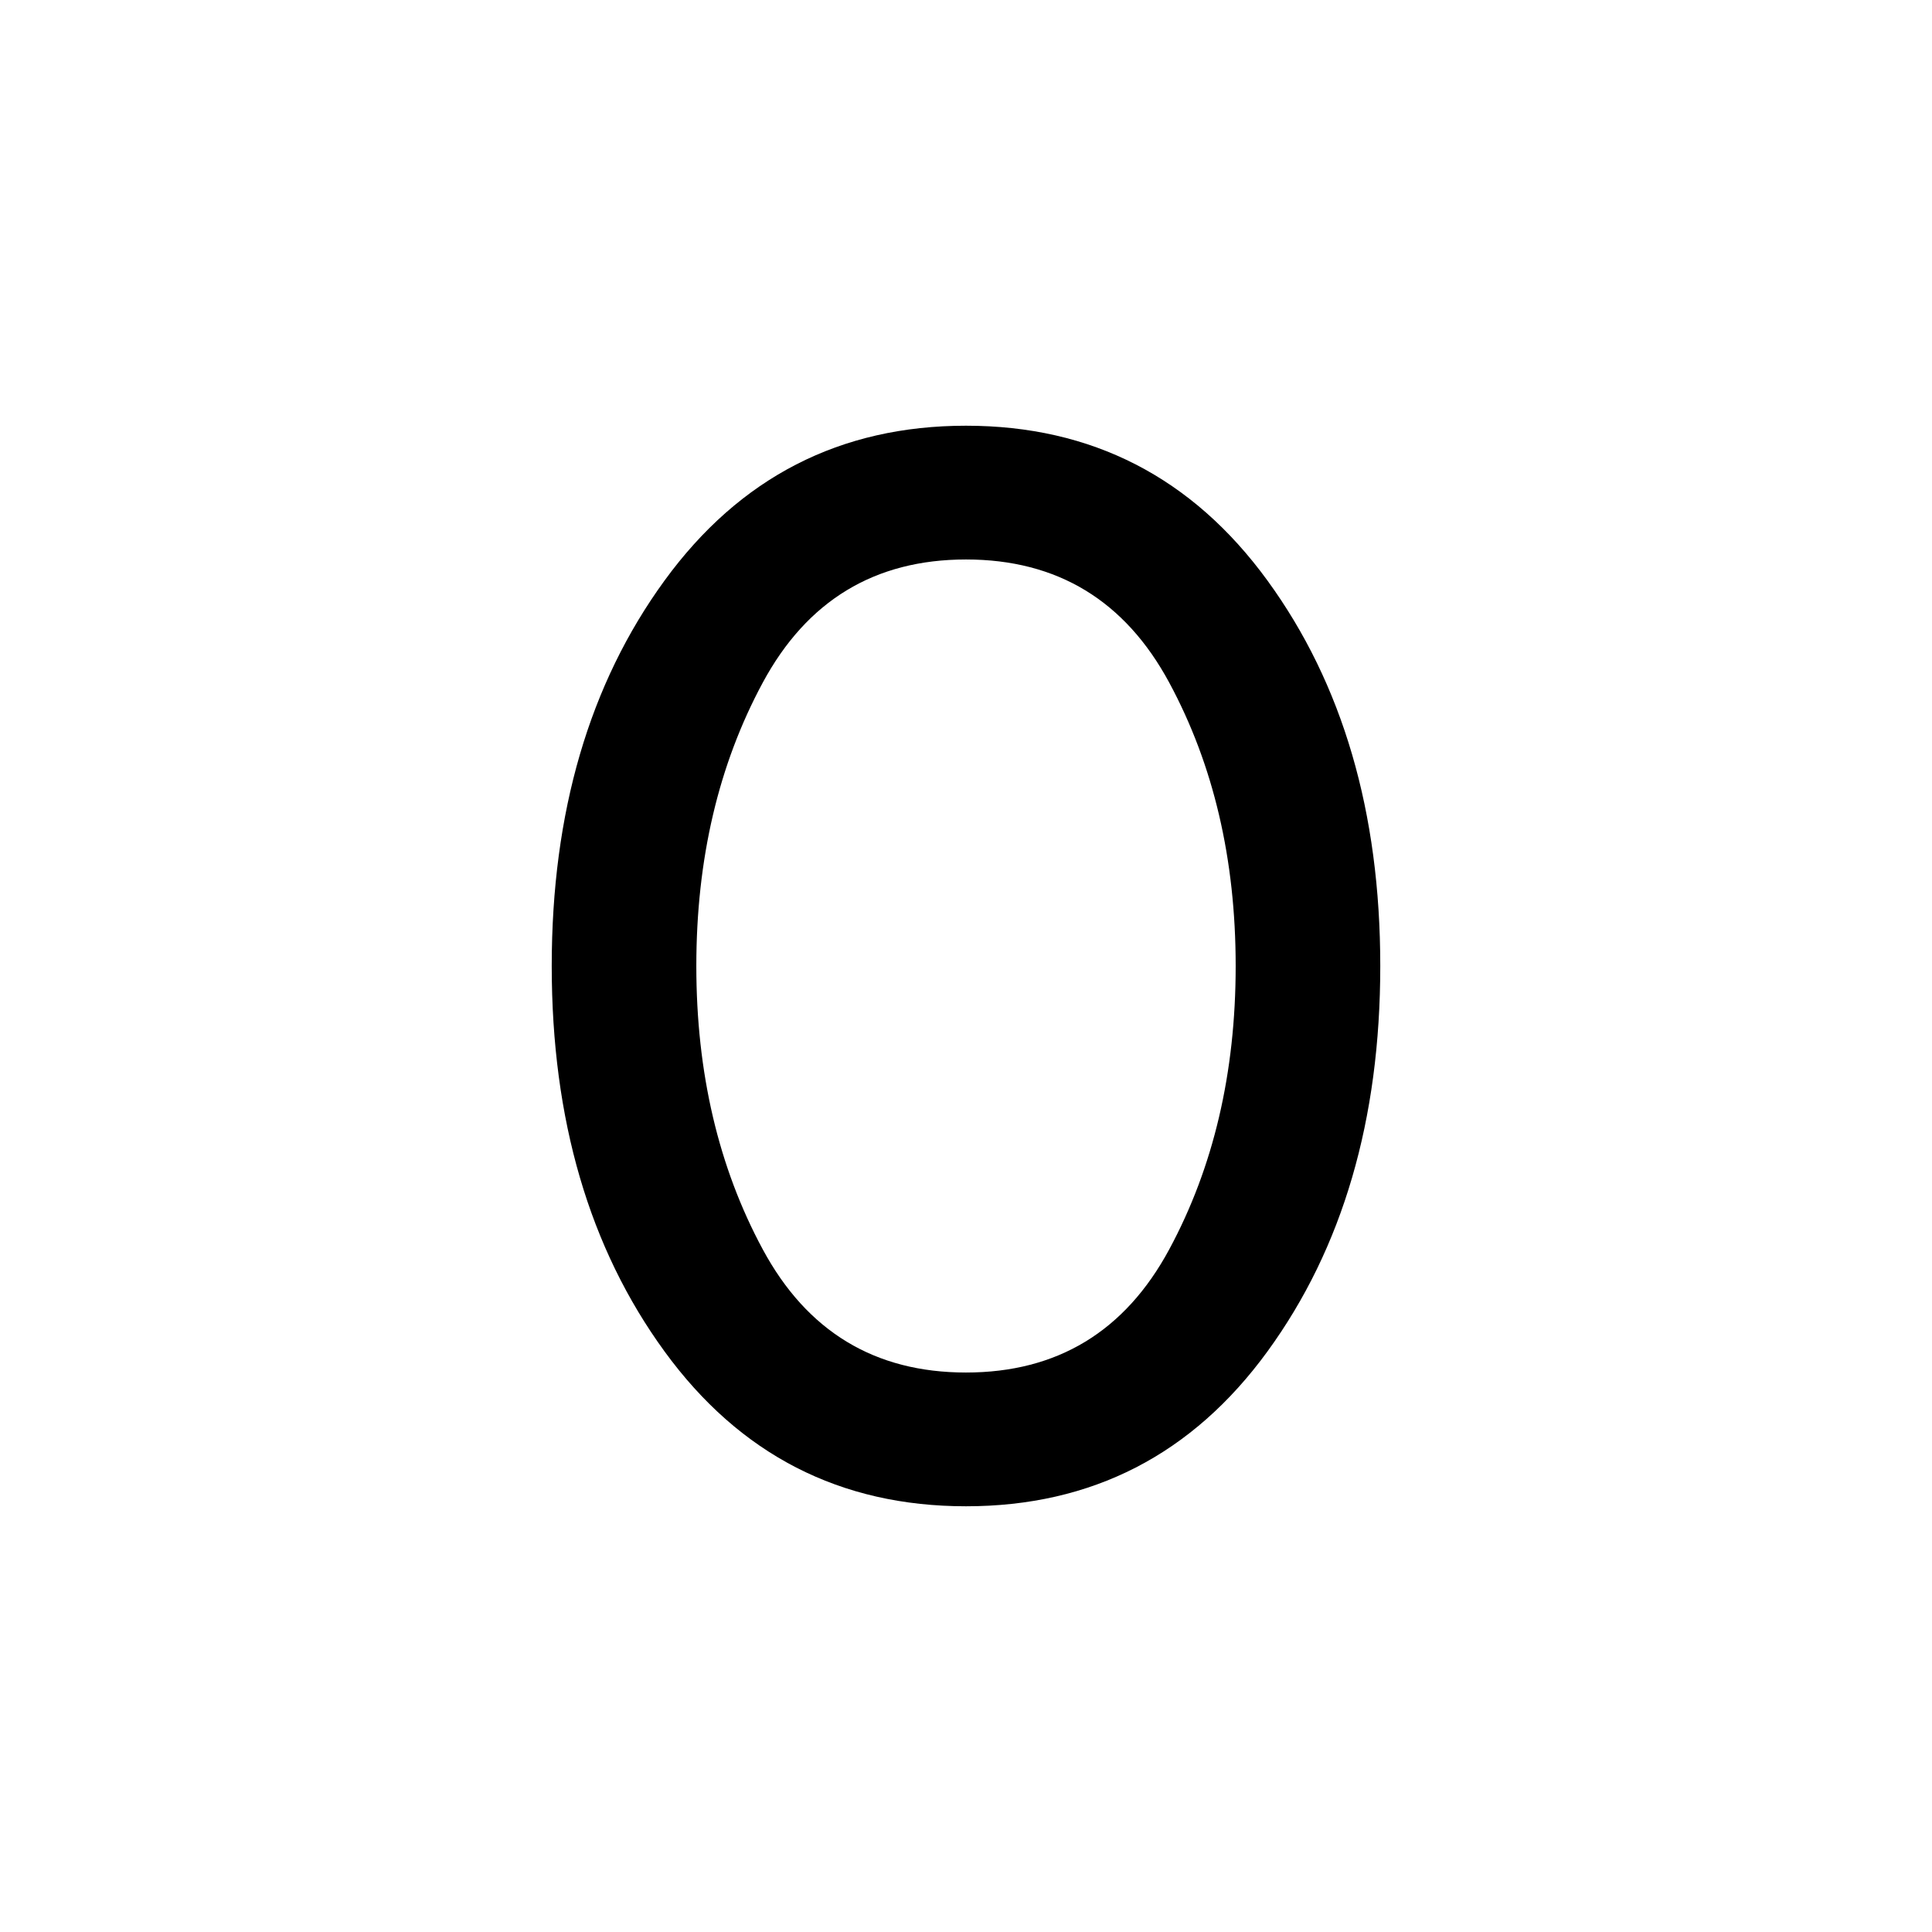 <svg xmlns="http://www.w3.org/2000/svg" height="24" viewBox="0 -960 960 960" width="24"><path d="M480-211.54q-93.77 0-149.81-76.96-56.04-76.96-56.04-191.5t56.04-191.5q56.04-76.96 149.81-76.96 93.77 0 149.81 76.96 56.04 76.96 56.04 191.5t-56.04 191.5Q573.77-211.54 480-211.54Zm0-66.46q68 0 101-61.21T614-480q0-79.58-33-140.79Q548-682 480-682t-101 61.21Q346-559.58 346-480q0 79.58 33 140.79Q412-278 480-278Z"/></svg>